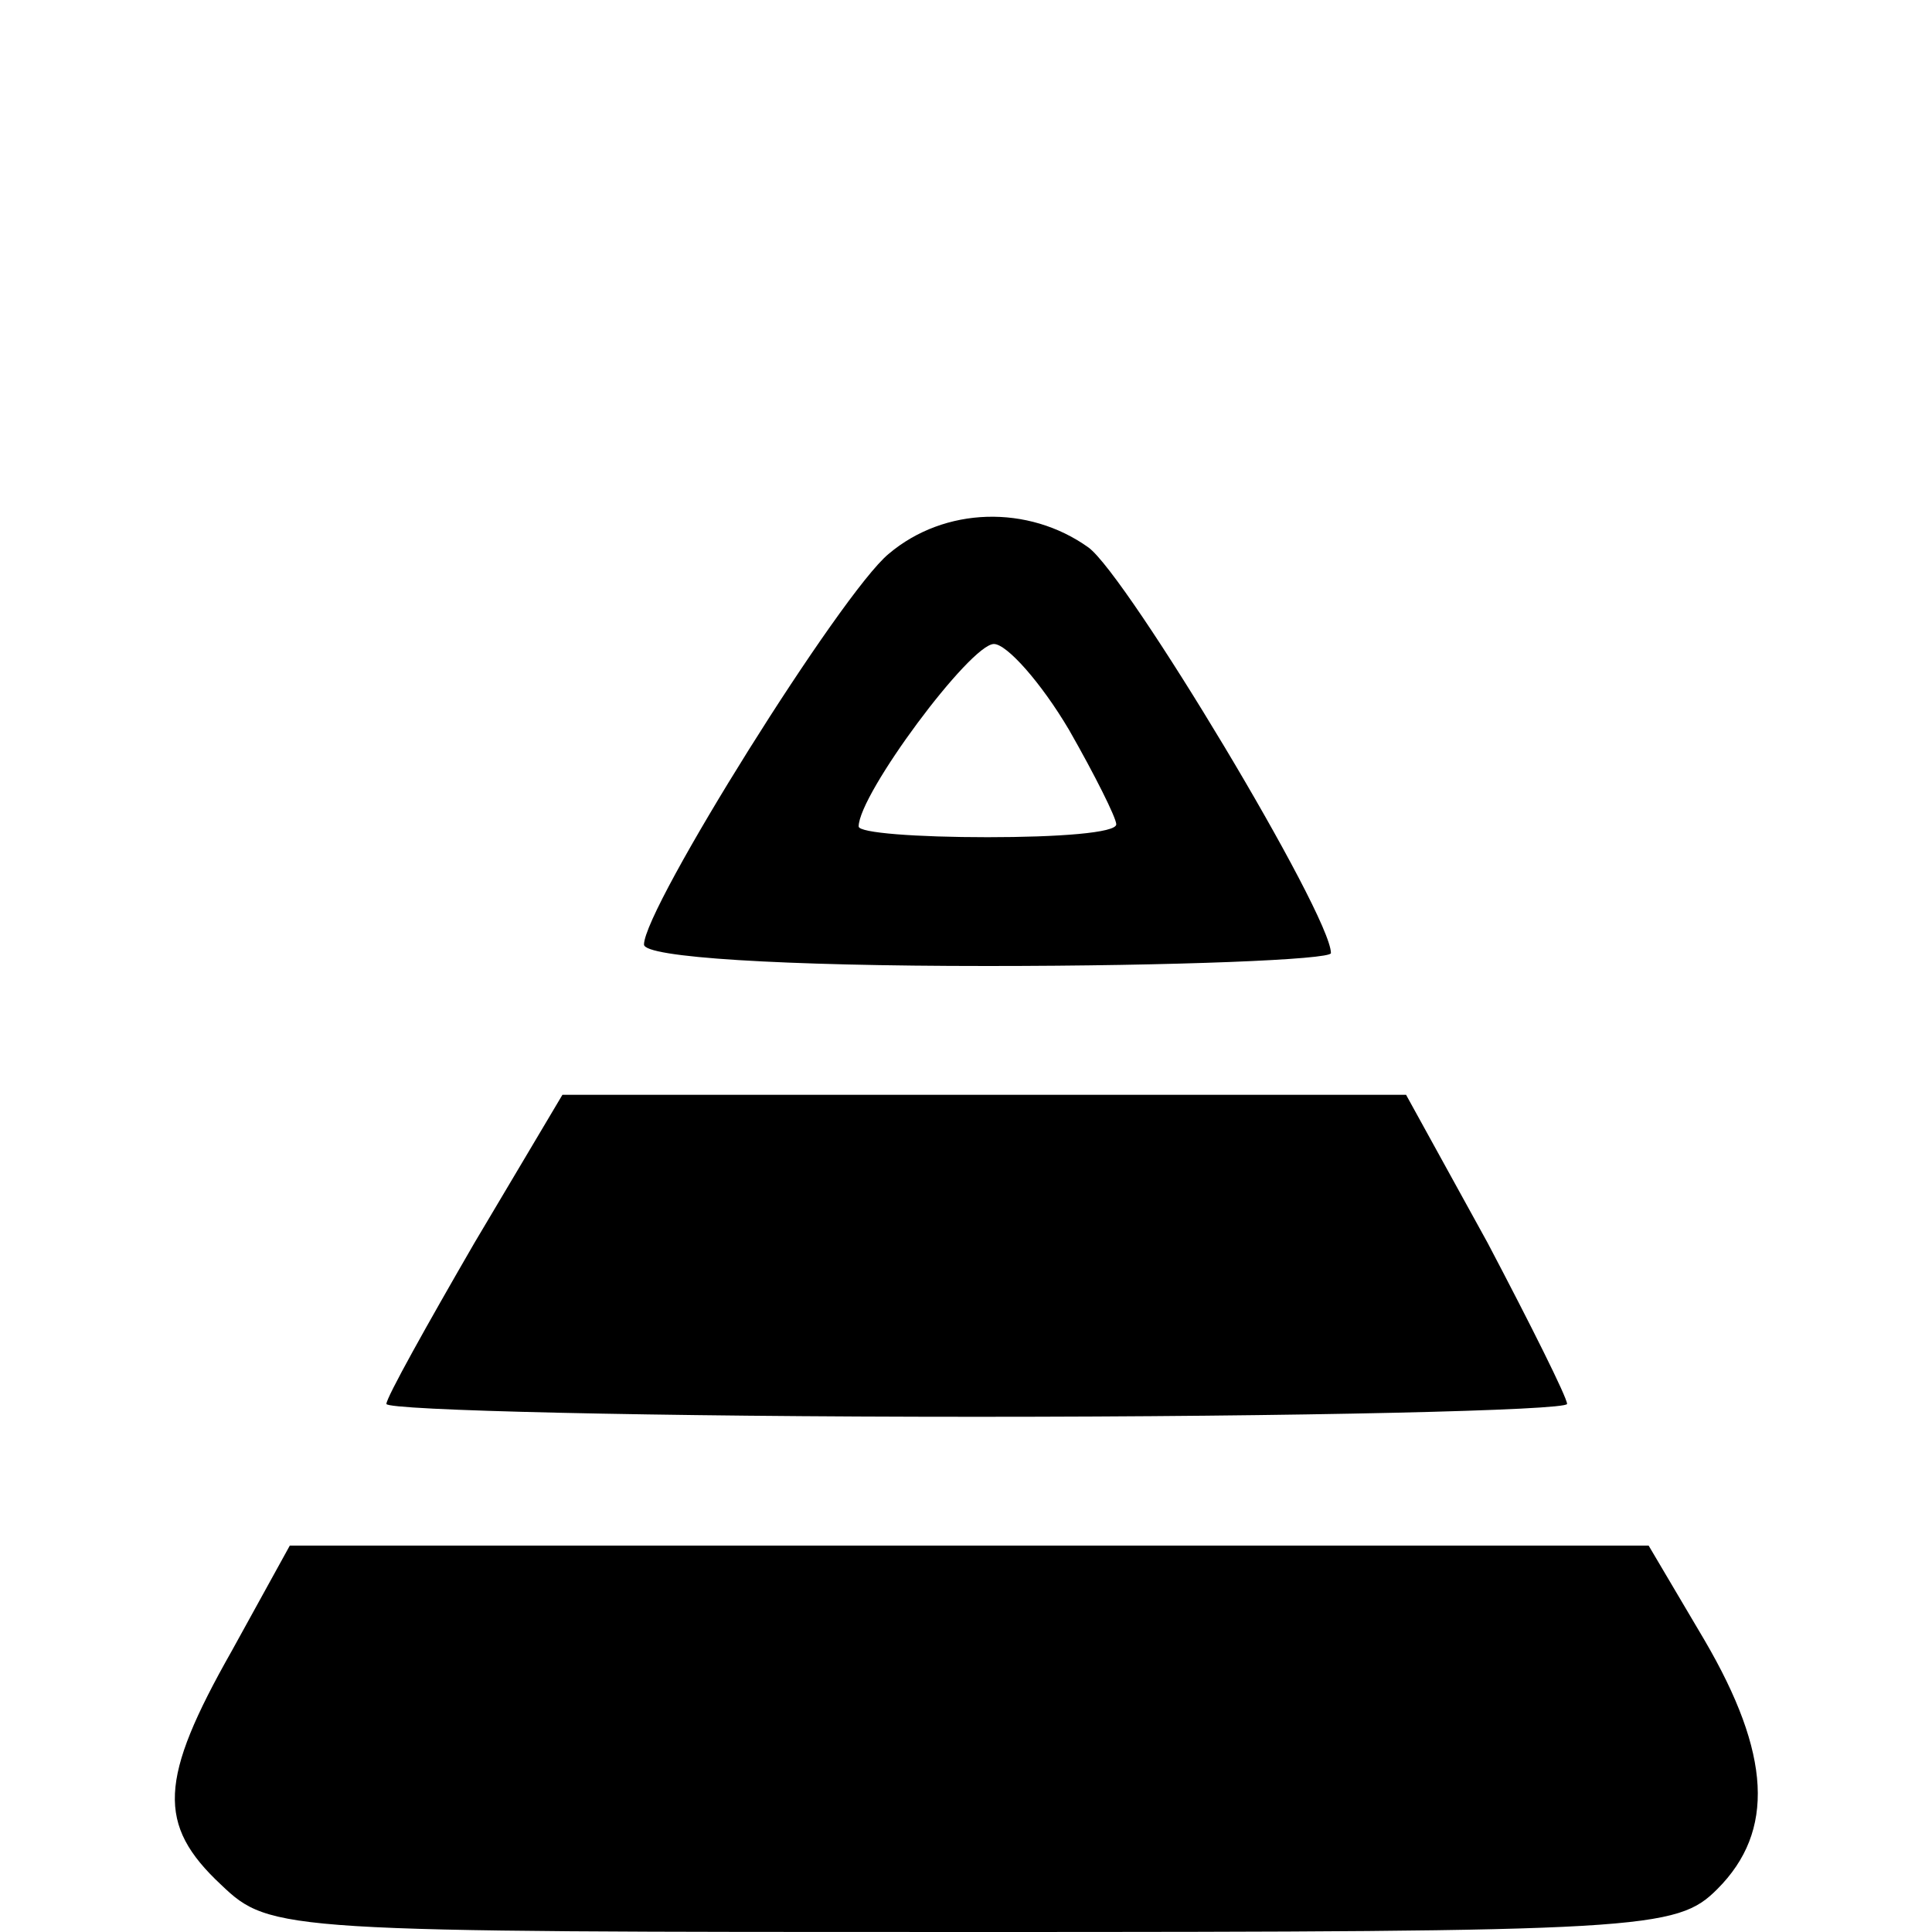 <?xml version="1.0" encoding="utf-8"?>
<!-- Generator: Adobe Illustrator 25.3.1, SVG Export Plug-In . SVG Version: 6.00 Build 0)  -->
<svg version="1.1" id="Layer_1" xmlns="http://www.w3.org/2000/svg" xmlns:xlink="http://www.w3.org/1999/xlink" x="0px" y="0px"
	 viewBox="0 0 90 90" style="enable-background:new 0 0 90 90;" xml:space="preserve">
<g transform="translate(0,90) scale(0.1,-0.1)">
	<path d="M414,642c-22-18-114-165-114-182c0-6,64-10,160-10c88,0,160,3,160,6c0,18-95,176-113,189C479,665,440,664,414,642z
		 M498,560c12-21,22-41,22-44c0-4-27-6-60-6s-60,2-60,5c0,15,52,85,63,85C469,600,485,582,498,560z"/>
	<path d="M221,321c-22-38-41-72-41-75s124-6,275-6s275,3,275,6s-17,37-37,75l-38,69H459H262L221,321z"/>
	<path d="M108,131c-34-60-35-81-5-109C126,0,131,0,453,0c314,0,328,1,347,20c27,27,25,63-6,116l-26,44H452H135L108,131z"/>
</g>
</svg>
